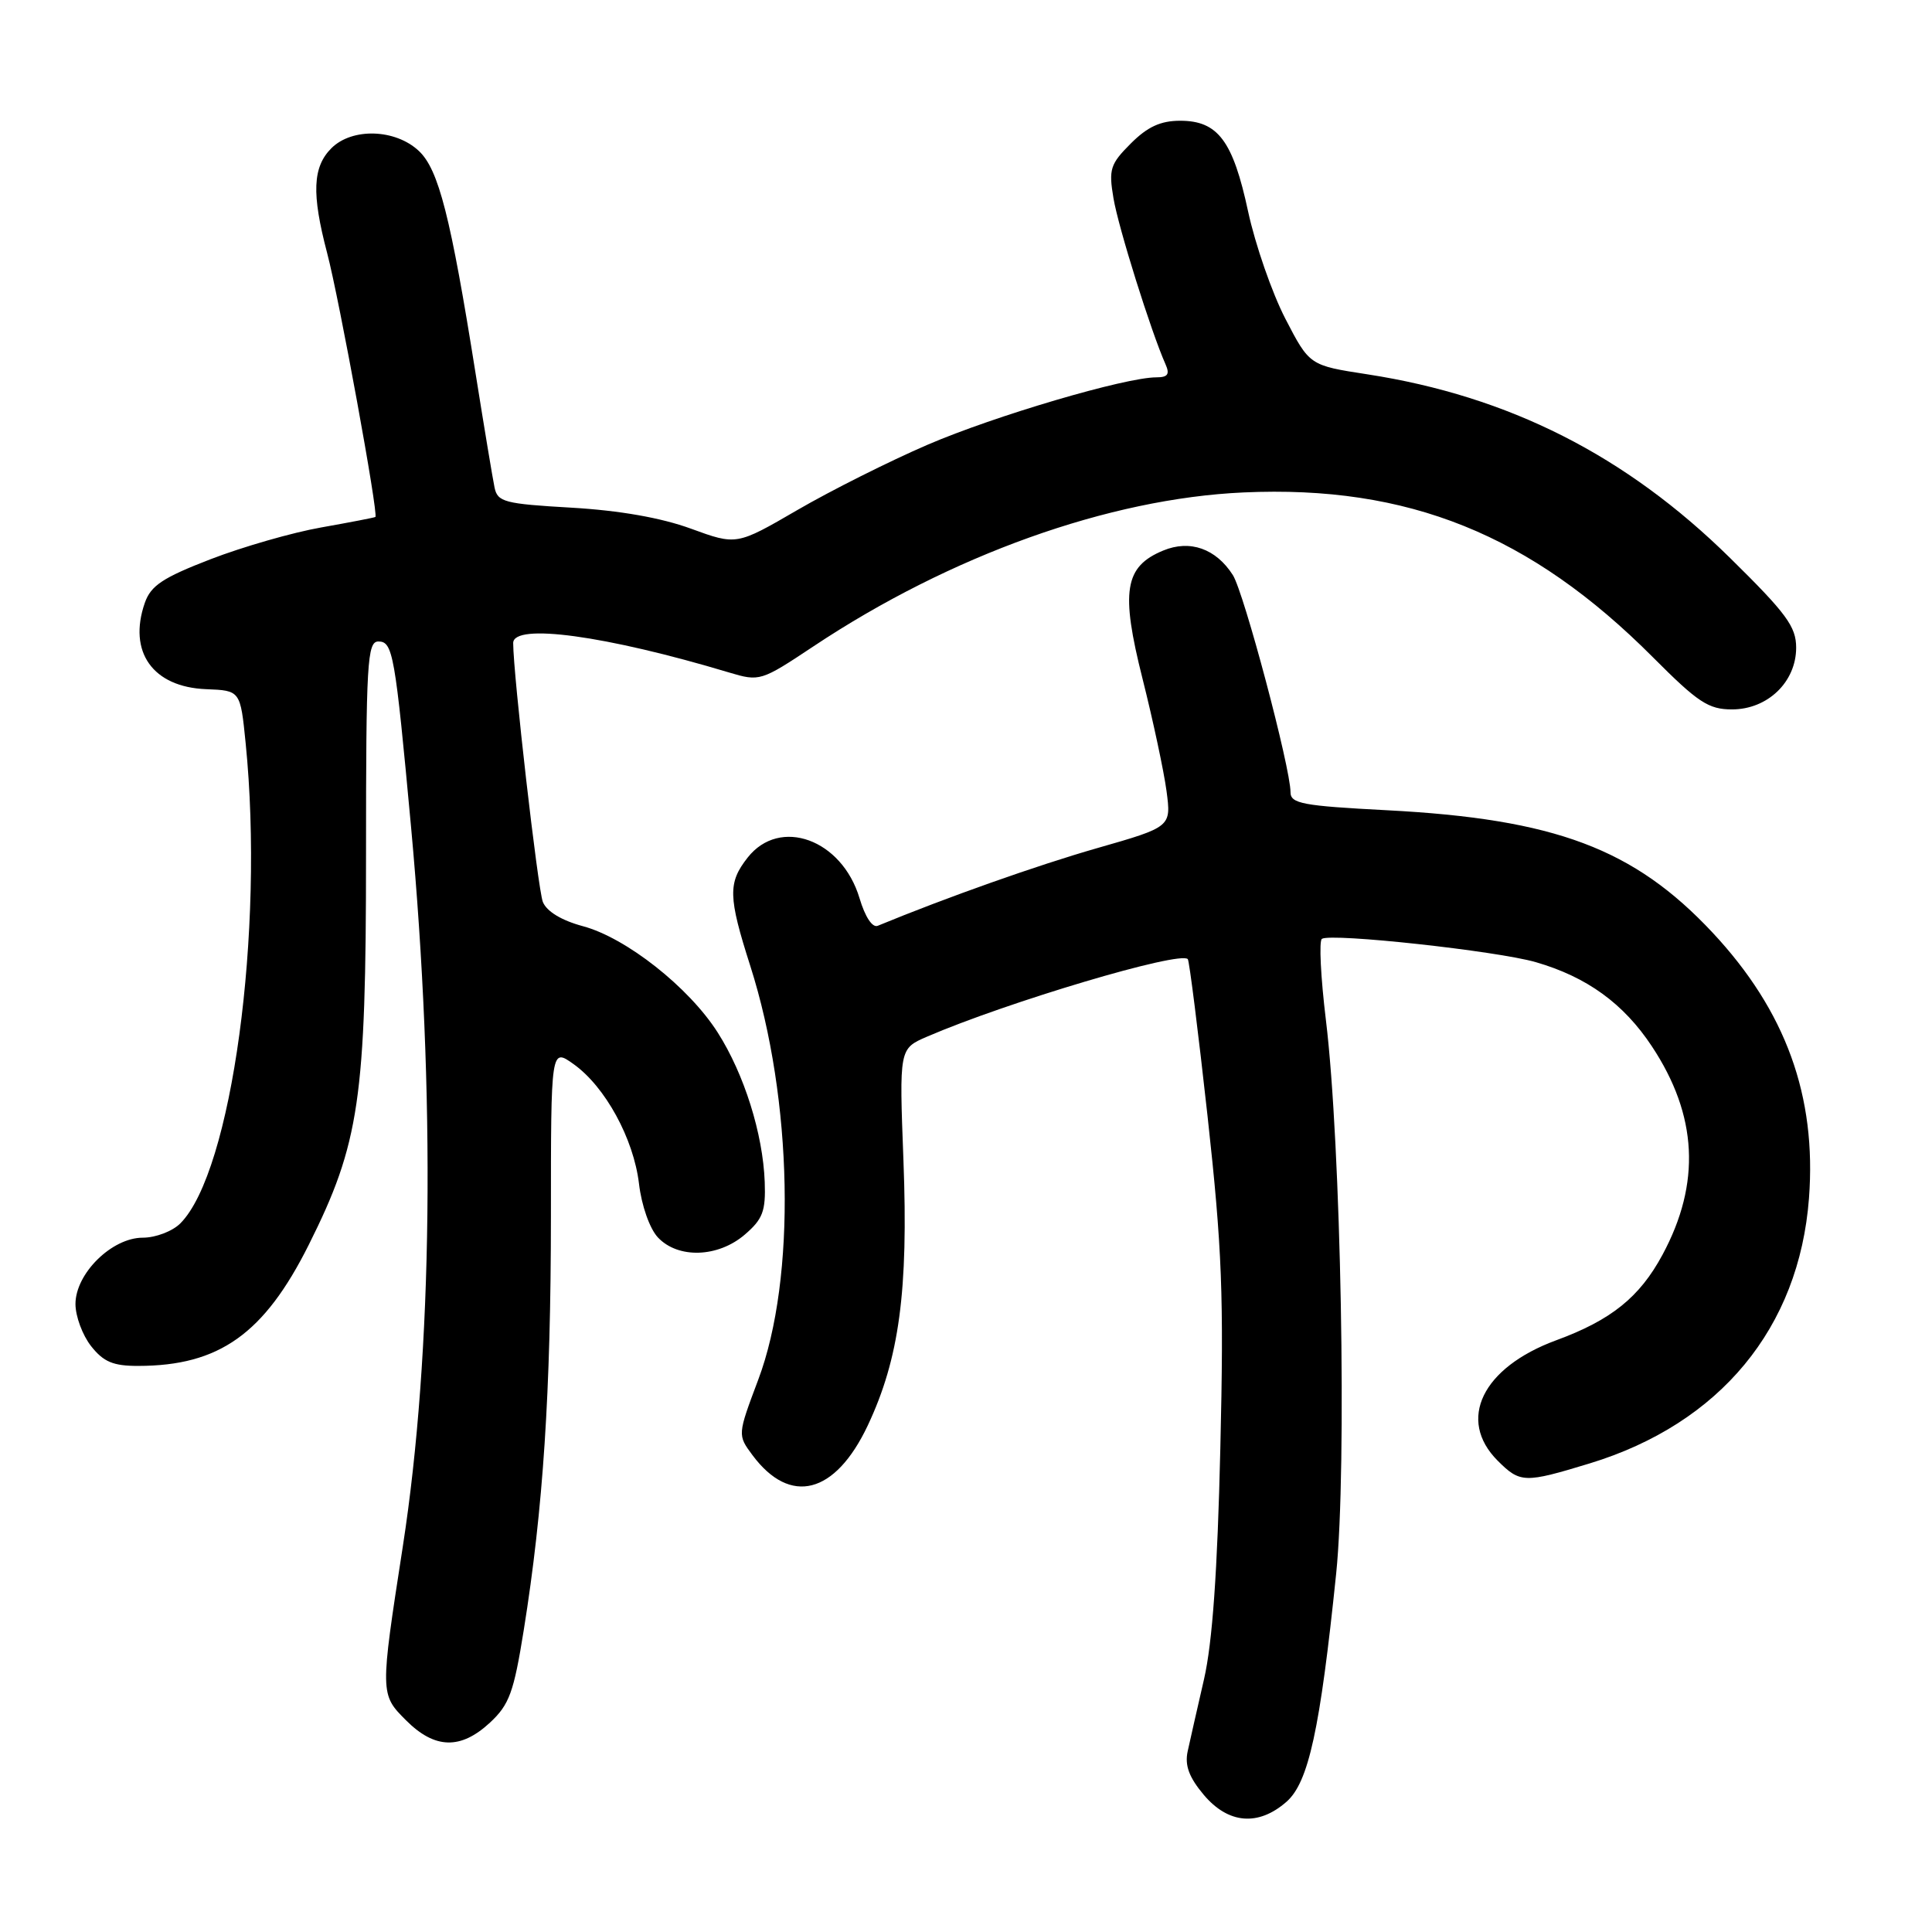 <?xml version="1.0" encoding="UTF-8" standalone="no"?>
<!DOCTYPE svg PUBLIC "-//W3C//DTD SVG 1.1//EN" "http://www.w3.org/Graphics/SVG/1.1/DTD/svg11.dtd" >
<svg xmlns="http://www.w3.org/2000/svg" xmlns:xlink="http://www.w3.org/1999/xlink" version="1.1" viewBox="0 0 256 256">
 <g >
 <path fill="currentColor"
d=" M 170.46 238.75 C 173.39 236.19 174.92 229.19 177.05 208.50 C 178.49 194.53 177.70 151.67 175.69 135.17 C 175.00 129.49 174.76 124.65 175.16 124.40 C 176.44 123.61 198.33 126.00 203.50 127.49 C 210.27 129.45 215.13 132.97 218.88 138.64 C 224.94 147.79 225.40 156.78 220.29 166.26 C 217.26 171.89 213.49 174.92 206.19 177.60 C 196.40 181.21 193.04 188.13 198.45 193.55 C 201.44 196.53 202.00 196.54 210.64 193.91 C 227.91 188.64 238.40 175.95 239.70 158.76 C 240.72 145.24 236.62 133.95 226.92 123.57 C 216.50 112.44 206.07 108.52 183.75 107.36 C 172.60 106.78 171.00 106.48 171.00 104.97 C 171.00 101.73 164.83 78.51 163.36 76.20 C 161.12 72.69 157.67 71.48 154.13 72.95 C 148.99 75.07 148.47 78.35 151.39 89.93 C 152.79 95.49 154.22 102.19 154.57 104.81 C 155.20 109.57 155.20 109.57 145.35 112.39 C 137.43 114.66 125.42 118.91 116.31 122.67 C 115.60 122.97 114.63 121.50 113.89 119.01 C 111.55 111.21 103.33 108.22 99.07 113.63 C 96.44 116.98 96.48 118.80 99.42 128.00 C 105.07 145.70 105.53 169.40 100.47 182.82 C 97.72 190.14 97.72 190.14 99.71 192.82 C 104.71 199.53 110.66 198.01 114.97 188.91 C 119.16 180.03 120.37 171.06 119.71 153.73 C 119.15 138.96 119.15 138.96 122.82 137.37 C 133.43 132.79 156.36 125.96 157.39 127.09 C 157.59 127.32 158.77 136.69 160.01 147.92 C 161.94 165.49 162.18 171.64 161.70 191.92 C 161.32 208.26 160.65 217.65 159.54 222.50 C 158.65 226.35 157.68 230.66 157.37 232.07 C 156.97 233.93 157.56 235.51 159.50 237.82 C 162.75 241.68 166.73 242.02 170.46 238.75 Z  M 64.93 228.25 C 67.49 225.87 68.08 224.24 69.40 216.00 C 71.98 199.90 72.99 184.43 73.00 161.18 C 73.00 138.86 73.00 138.86 76.00 141.00 C 80.19 143.98 83.96 150.88 84.67 156.85 C 85.01 159.74 86.08 162.79 87.17 163.96 C 89.84 166.81 95.14 166.64 98.69 163.59 C 101.08 161.54 101.47 160.48 101.33 156.61 C 101.09 150.22 98.61 142.33 95.11 136.83 C 91.30 130.83 82.96 124.25 77.22 122.72 C 74.40 121.96 72.44 120.77 71.93 119.51 C 71.27 117.85 68.00 89.31 68.00 85.21 C 68.00 82.53 80.26 84.20 96.61 89.11 C 100.66 90.32 100.83 90.27 107.78 85.65 C 125.96 73.56 146.95 66.05 164.78 65.25 C 186.59 64.27 202.80 70.81 219.04 87.11 C 224.99 93.08 226.38 94.00 229.50 94.00 C 234.22 94.00 238.00 90.36 238.00 85.82 C 238.00 83.03 236.71 81.28 229.25 73.94 C 215.45 60.35 199.95 52.50 181.19 49.60 C 173.52 48.42 173.52 48.42 170.31 42.22 C 168.55 38.81 166.33 32.42 165.38 28.02 C 163.37 18.65 161.38 16.00 156.38 16.00 C 153.78 16.00 152.05 16.80 149.84 19.01 C 147.11 21.74 146.89 22.42 147.54 26.26 C 148.18 30.12 152.53 43.98 154.43 48.25 C 155.03 49.59 154.75 50.00 153.22 50.00 C 149.11 50.00 131.80 55.10 122.91 58.93 C 117.85 61.11 110.08 65.01 105.66 67.58 C 97.60 72.26 97.60 72.26 91.55 70.05 C 87.62 68.61 82.08 67.64 75.73 67.27 C 66.84 66.76 65.93 66.52 65.53 64.60 C 65.29 63.45 64.16 56.65 63.02 49.50 C 59.71 28.68 58.12 22.46 55.50 20.00 C 52.39 17.08 46.65 16.90 43.91 19.64 C 41.42 22.13 41.28 25.66 43.34 33.50 C 44.95 39.60 50.18 68.22 49.74 68.50 C 49.61 68.59 46.38 69.21 42.56 69.89 C 38.75 70.56 32.15 72.46 27.90 74.10 C 21.58 76.54 19.99 77.59 19.19 79.88 C 16.93 86.38 20.25 91.05 27.33 91.32 C 31.85 91.50 31.85 91.50 32.55 98.47 C 35.05 123.39 30.71 155.29 23.89 162.11 C 22.85 163.15 20.62 164.00 18.92 164.00 C 14.82 164.00 10.00 168.75 10.00 172.79 C 10.00 174.41 10.93 176.92 12.07 178.37 C 13.72 180.46 15.00 181.00 18.32 180.99 C 29.05 180.98 35.00 176.75 40.91 164.95 C 47.64 151.49 48.50 145.65 48.50 113.25 C 48.50 87.76 48.66 85.00 50.14 85.00 C 52.06 85.00 52.35 86.66 54.46 109.50 C 57.73 144.93 57.34 179.25 53.38 204.88 C 50.35 224.43 50.36 224.51 53.79 227.94 C 57.61 231.77 61.04 231.86 64.93 228.25 Z "/>
</g>
</svg>